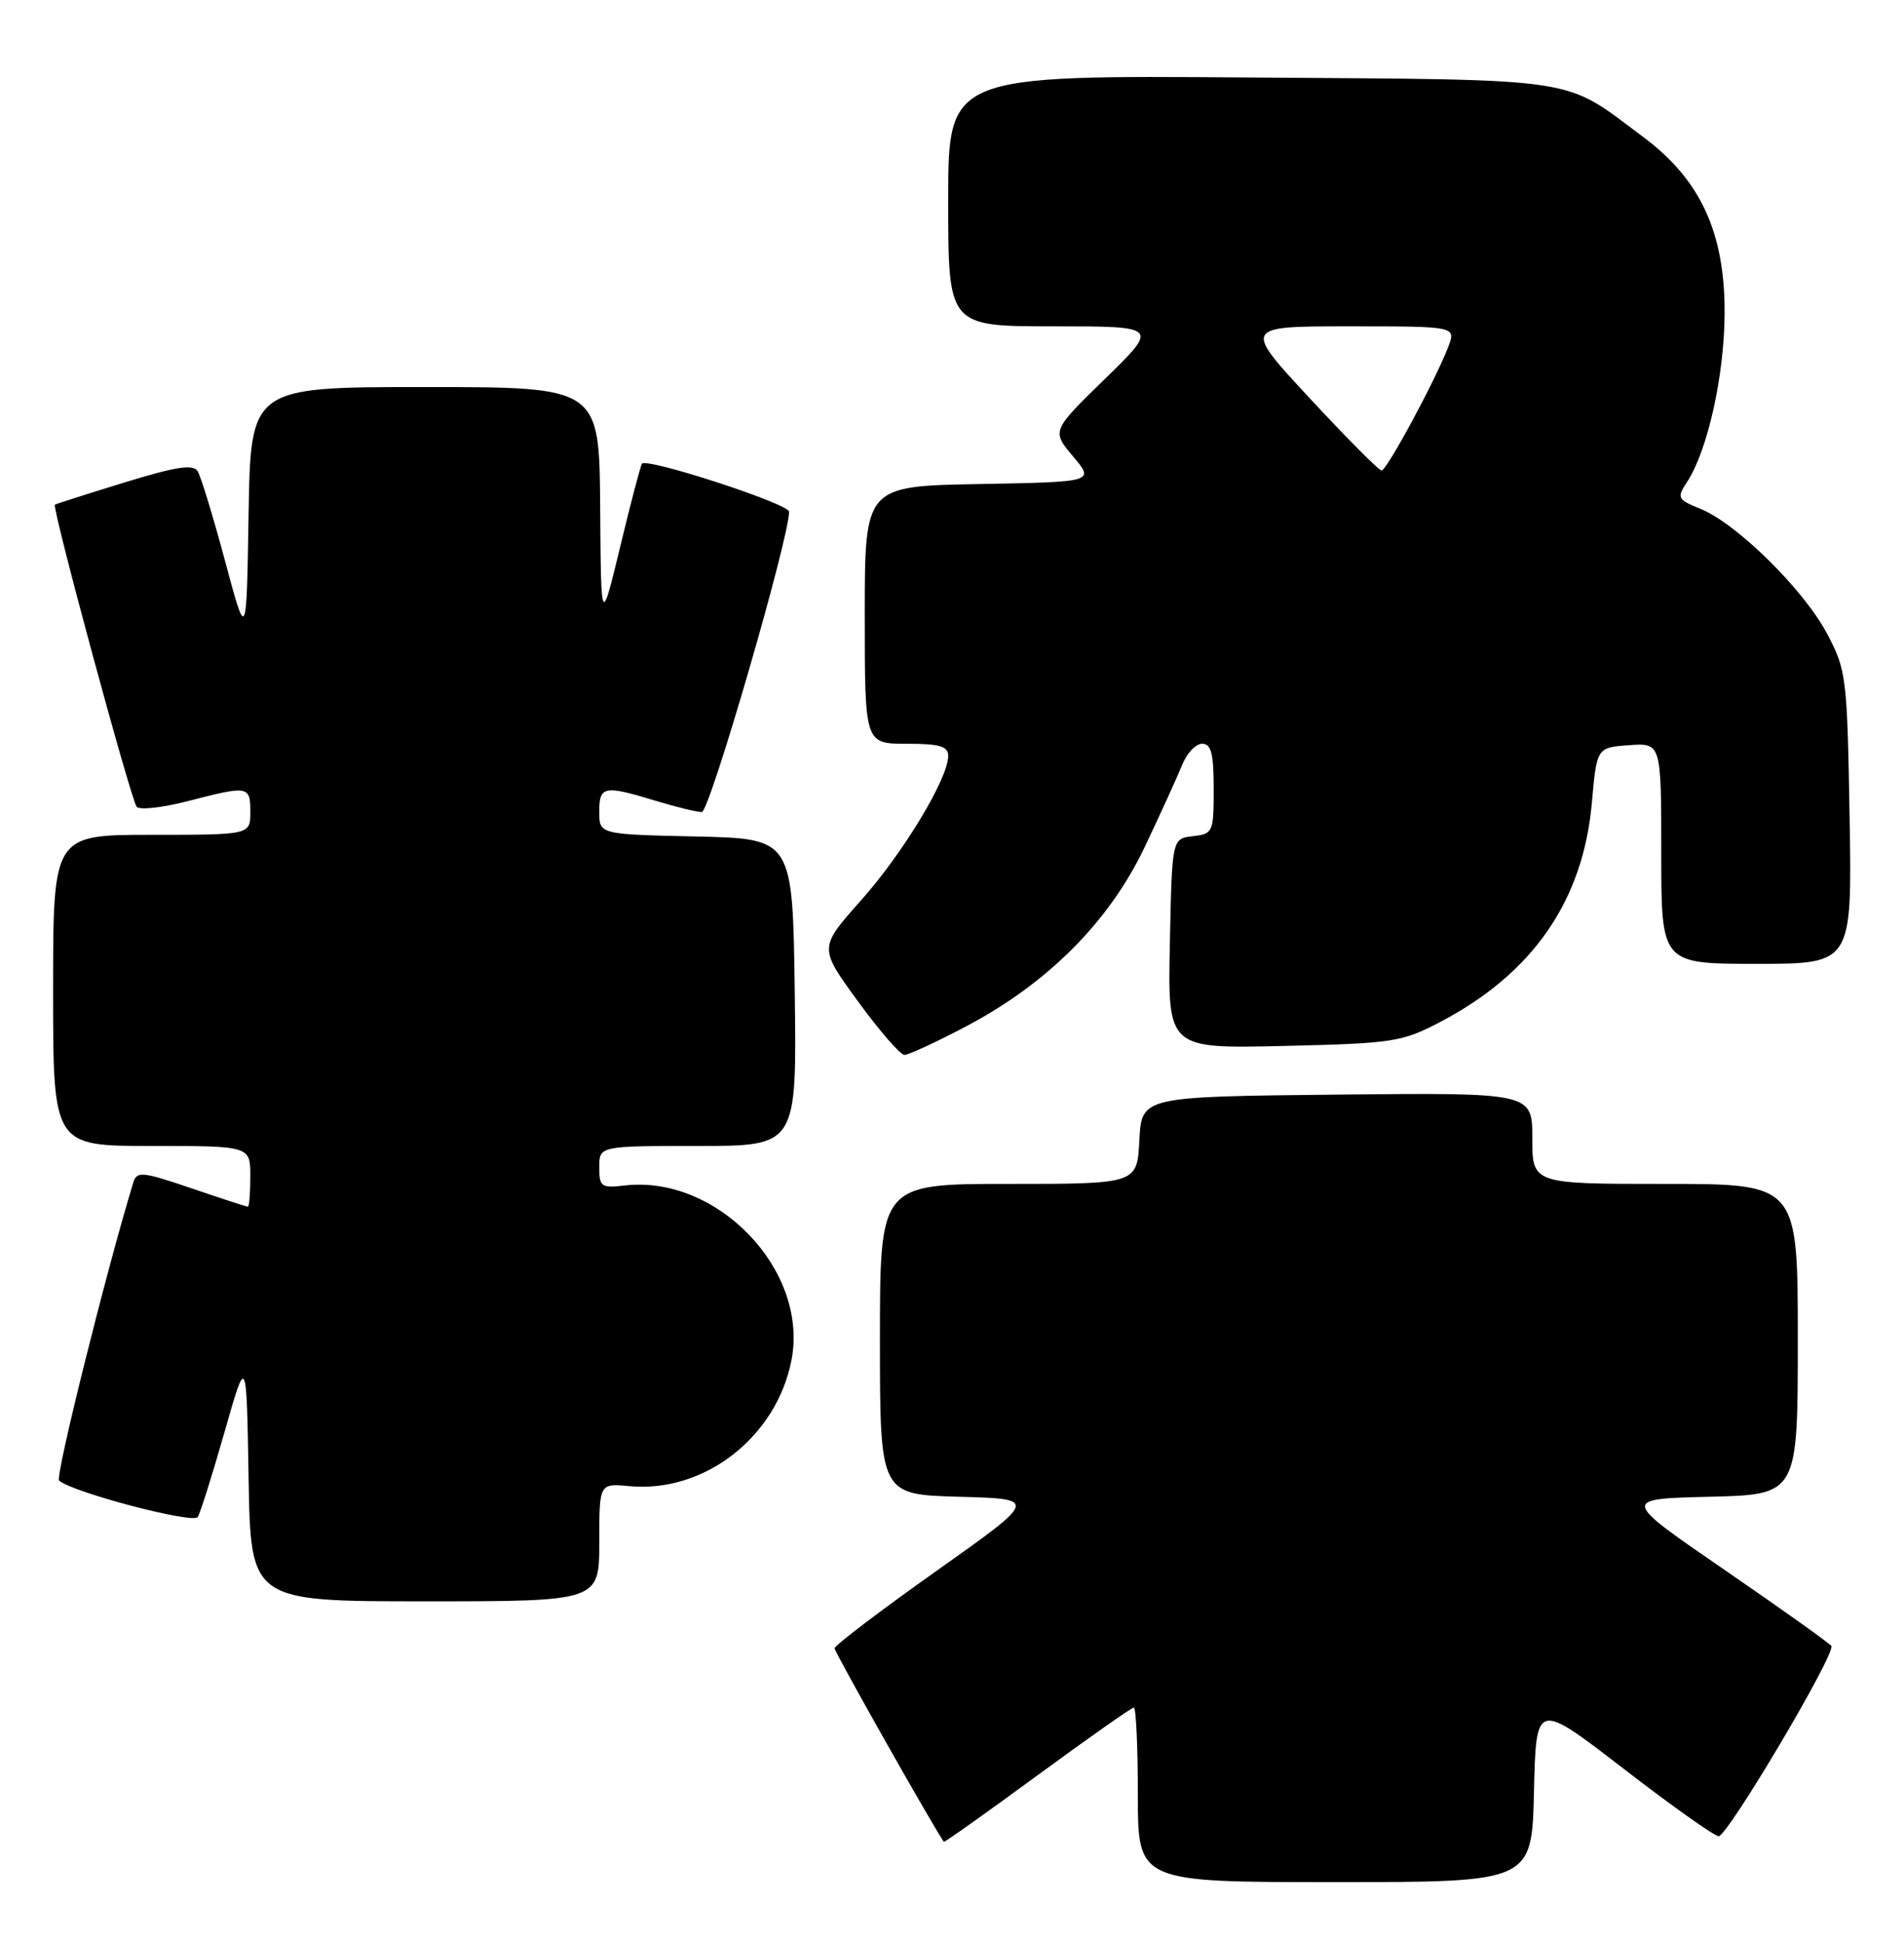 <?xml version="1.0" encoding="UTF-8" standalone="no"?>
<!DOCTYPE svg PUBLIC "-//W3C//DTD SVG 1.1//EN" "http://www.w3.org/Graphics/SVG/1.1/DTD/svg11.dtd" >
<svg xmlns="http://www.w3.org/2000/svg" xmlns:xlink="http://www.w3.org/1999/xlink" version="1.1" viewBox="0 0 251 256">
 <g >
 <path fill="currentColor"
d=" M 202.22 236.08 C 202.50 224.17 202.50 224.17 214.00 233.03 C 220.32 237.91 225.98 241.92 226.56 241.95 C 227.72 242.00 242.03 217.88 241.42 216.88 C 241.22 216.55 234.90 212.05 227.38 206.88 C 213.71 197.50 213.71 197.50 225.36 197.22 C 237.00 196.94 237.00 196.94 237.00 176.47 C 237.00 156.00 237.00 156.00 219.50 156.00 C 202.00 156.00 202.00 156.00 202.00 149.98 C 202.00 143.97 202.00 143.97 176.25 144.23 C 150.50 144.50 150.50 144.50 150.20 150.25 C 149.90 156.00 149.90 156.00 132.95 156.00 C 116.00 156.00 116.00 156.00 116.00 176.47 C 116.00 196.93 116.00 196.93 126.42 197.22 C 136.85 197.50 136.85 197.50 123.44 207.00 C 116.07 212.22 110.03 216.81 110.02 217.19 C 110.01 217.67 122.50 239.80 124.42 242.69 C 124.49 242.80 130.04 238.86 136.75 233.94 C 143.46 229.02 149.18 225.00 149.47 225.00 C 149.76 225.00 150.00 230.18 150.00 236.50 C 150.00 248.00 150.00 248.00 175.97 248.00 C 201.94 248.00 201.94 248.00 202.22 236.08 Z  M 79.00 203.22 C 79.00 195.45 79.00 195.45 82.94 195.82 C 92.85 196.77 102.41 189.33 104.35 179.16 C 106.60 167.34 94.54 154.78 82.32 156.21 C 79.26 156.57 79.00 156.38 79.00 153.80 C 79.00 151.00 79.00 151.00 92.02 151.00 C 105.04 151.00 105.04 151.00 104.77 130.75 C 104.50 110.50 104.50 110.50 91.75 110.22 C 79.00 109.94 79.00 109.94 79.00 106.97 C 79.00 103.56 79.60 103.44 86.41 105.51 C 89.11 106.33 91.86 107.00 92.52 107.00 C 93.55 107.00 104.09 70.72 104.02 67.42 C 104.00 66.38 85.30 60.29 84.63 61.10 C 84.45 61.32 83.16 66.22 81.77 72.00 C 79.23 82.50 79.23 82.50 79.12 66.75 C 79.00 51.00 79.00 51.00 56.02 51.00 C 33.05 51.00 33.05 51.00 32.77 67.75 C 32.50 84.50 32.50 84.50 29.67 73.92 C 28.11 68.11 26.48 62.78 26.06 62.10 C 25.46 61.13 23.26 61.47 16.39 63.58 C 11.50 65.08 7.38 66.40 7.24 66.50 C 6.80 66.82 17.27 105.43 18.02 106.31 C 18.41 106.76 21.44 106.42 24.76 105.56 C 32.77 103.49 33.00 103.53 33.00 107.00 C 33.00 110.00 33.00 110.00 20.00 110.00 C 7.00 110.00 7.00 110.00 7.00 130.50 C 7.00 151.00 7.00 151.00 20.00 151.00 C 33.00 151.00 33.00 151.00 33.00 155.00 C 33.00 157.20 32.85 159.00 32.68 159.00 C 32.50 159.00 29.14 157.91 25.22 156.57 C 18.74 154.37 18.04 154.30 17.57 155.82 C 14.02 167.44 7.24 194.62 7.79 195.09 C 9.59 196.65 25.49 200.83 26.07 199.89 C 26.41 199.34 28.00 194.30 29.60 188.69 C 32.50 178.50 32.50 178.50 32.77 194.75 C 33.05 211.00 33.05 211.00 56.02 211.00 C 79.00 211.00 79.00 211.00 79.00 203.22 Z  M 127.32 135.26 C 138.09 129.60 146.22 121.45 150.90 111.62 C 153.02 107.15 155.25 102.26 155.86 100.75 C 156.46 99.24 157.64 98.00 158.48 98.00 C 159.67 98.00 160.00 99.29 160.00 103.93 C 160.00 109.66 159.91 109.88 157.25 110.18 C 154.50 110.50 154.50 110.50 154.22 124.34 C 153.94 138.18 153.94 138.18 169.22 137.82 C 183.65 137.48 184.80 137.31 189.84 134.67 C 202.06 128.28 208.70 118.70 209.85 105.79 C 210.50 98.50 210.50 98.50 214.75 98.19 C 219.00 97.89 219.00 97.89 219.00 112.44 C 219.00 127.00 219.00 127.00 231.58 127.00 C 244.15 127.00 244.15 127.00 243.83 107.75 C 243.51 89.18 243.41 88.32 240.86 83.50 C 237.81 77.73 229.00 69.03 224.22 67.07 C 221.12 65.81 221.02 65.61 222.40 63.51 C 225.10 59.39 227.29 49.60 227.35 41.42 C 227.42 30.71 224.21 23.71 216.66 18.08 C 205.89 10.05 209.09 10.53 164.75 10.21 C 125.00 9.91 125.00 9.91 125.00 26.46 C 125.00 43.00 125.00 43.00 138.88 43.00 C 152.76 43.00 152.76 43.00 145.70 49.89 C 138.63 56.77 138.63 56.77 141.46 60.14 C 144.30 63.50 144.30 63.50 129.15 63.78 C 114.00 64.05 114.00 64.05 114.00 81.03 C 114.00 98.00 114.00 98.00 119.50 98.00 C 123.89 98.00 125.00 98.33 125.00 99.61 C 125.00 102.58 119.04 112.44 113.46 118.69 C 107.95 124.88 107.95 124.88 113.10 131.94 C 115.93 135.82 118.69 139.00 119.23 139.00 C 119.77 139.00 123.41 137.32 127.32 135.26 Z  M 172.68 52.50 C 163.86 43.00 163.86 43.00 177.91 43.00 C 191.95 43.00 191.95 43.00 190.92 45.70 C 189.28 50.02 182.81 62.00 182.13 62.00 C 181.78 62.00 177.53 57.72 172.68 52.50 Z "/>
</g>
</svg>